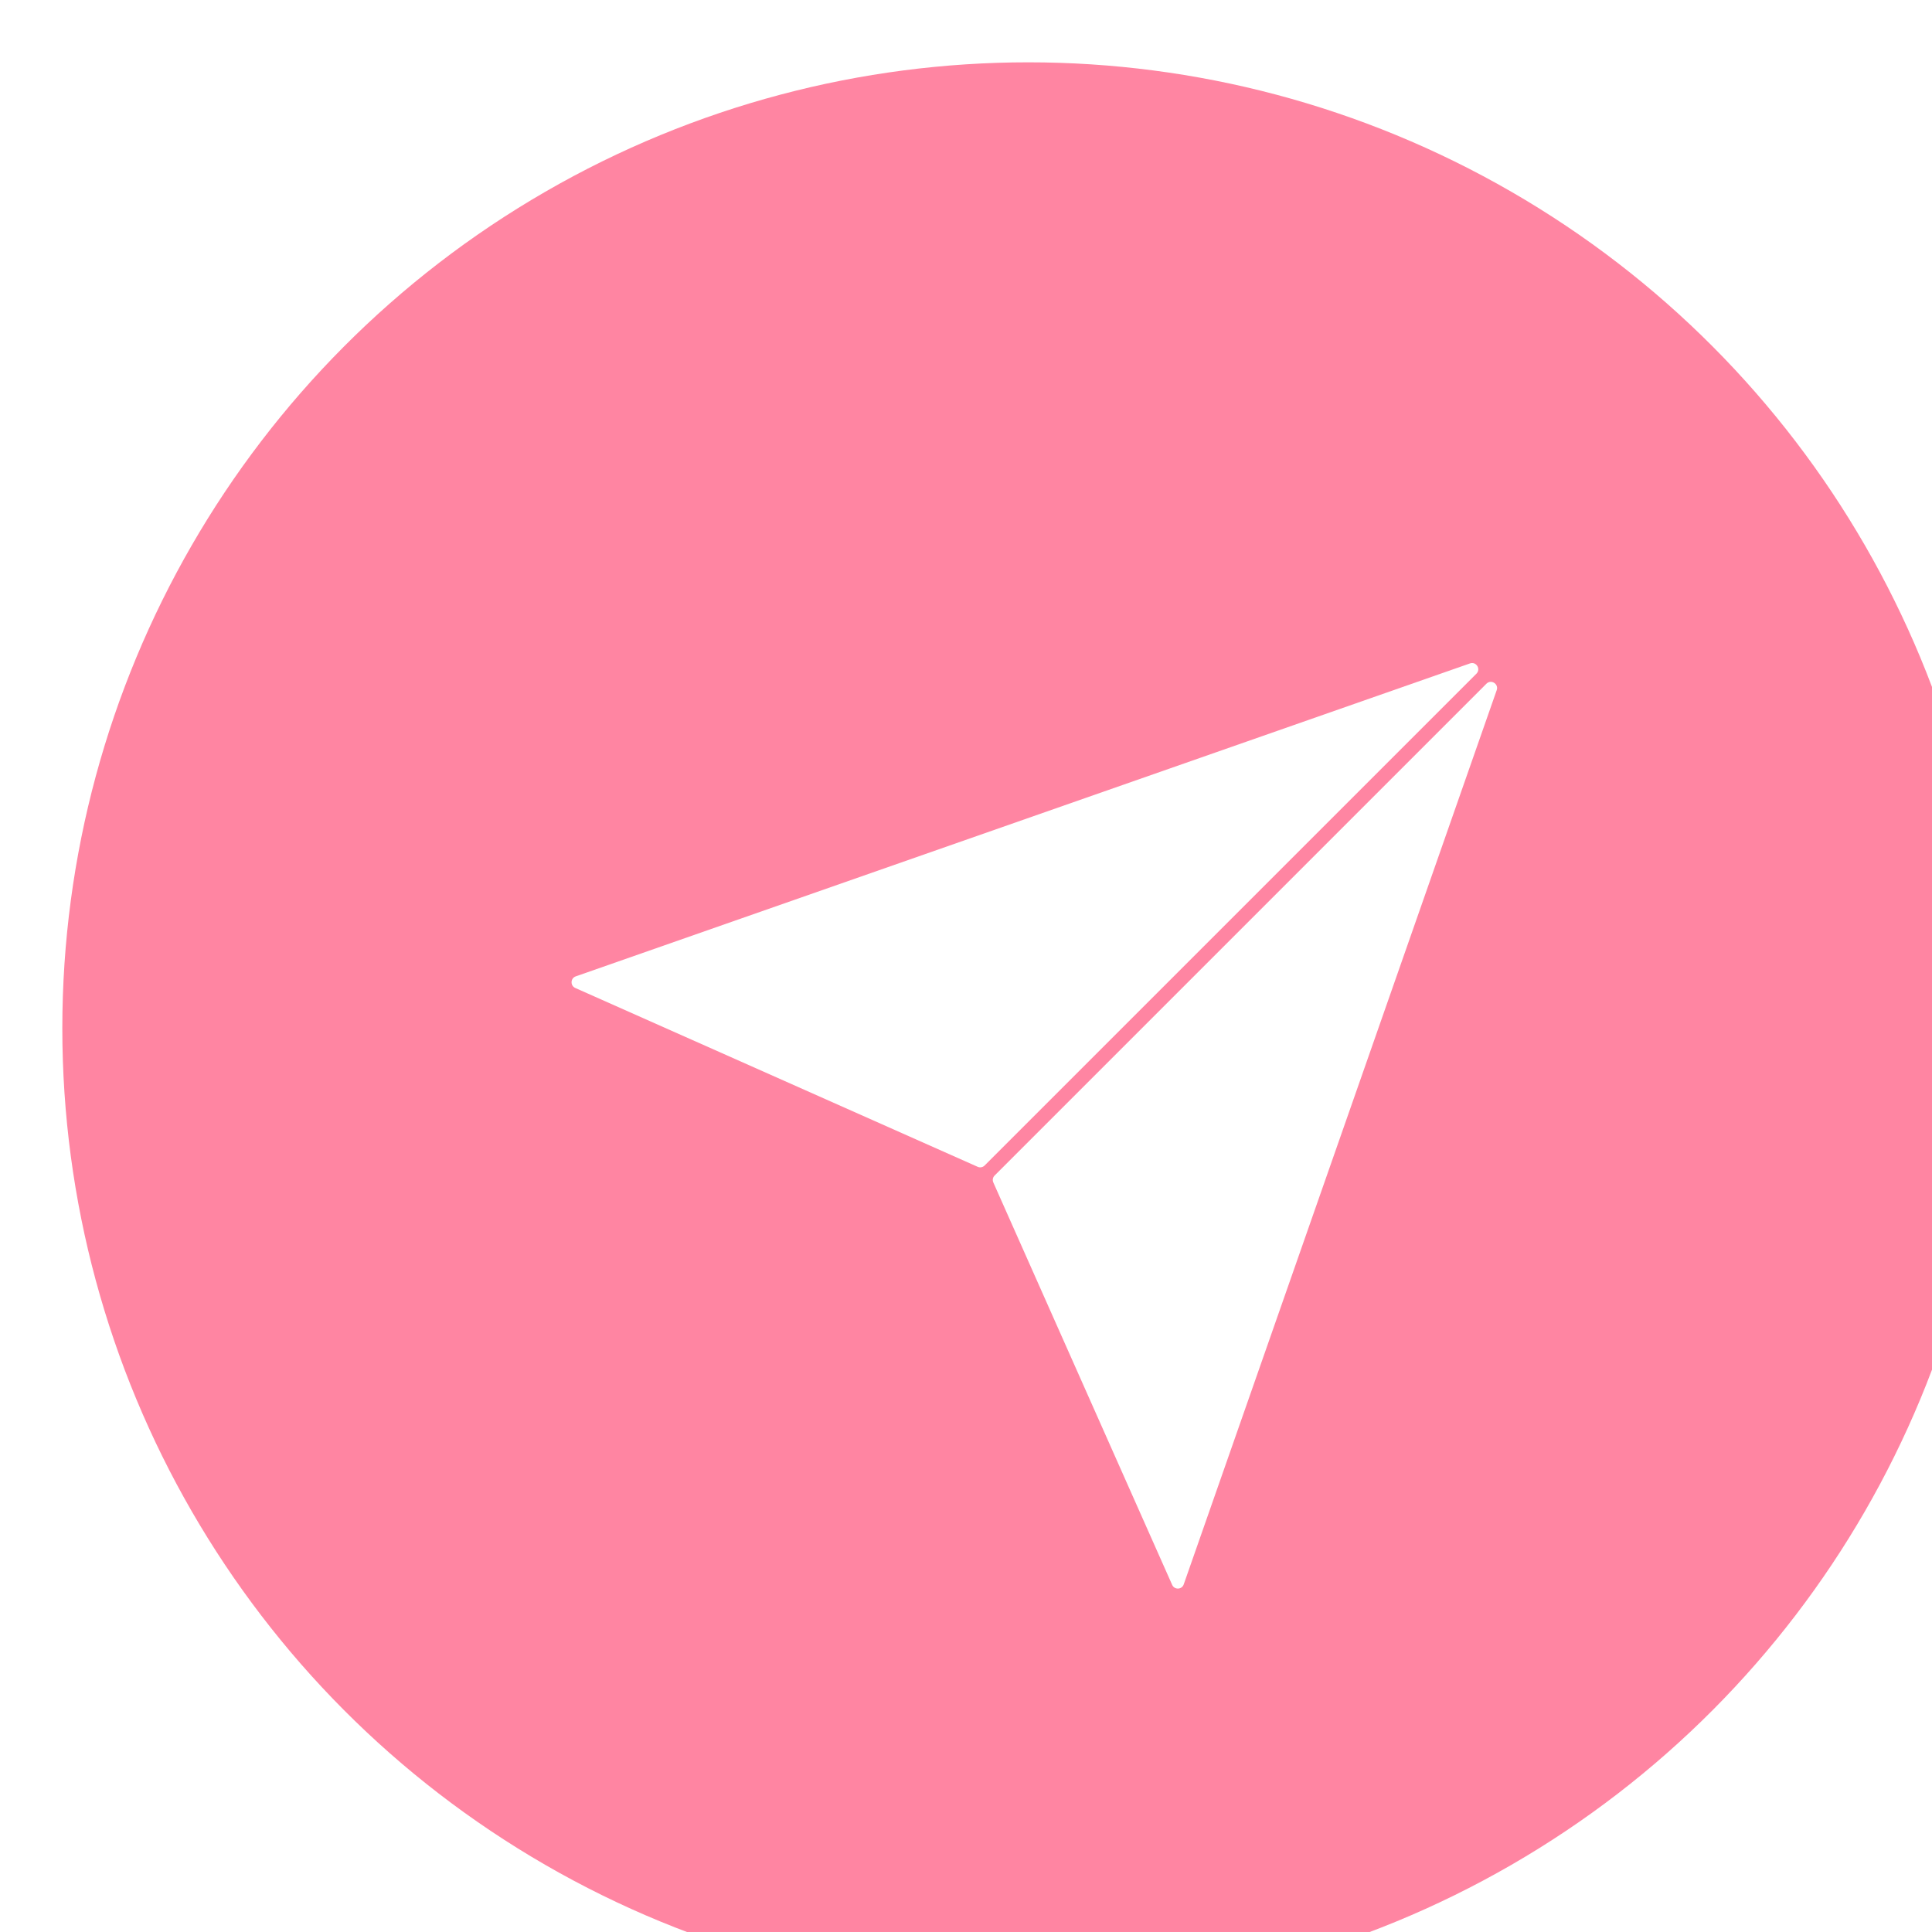 <svg width="62" height="62" viewBox="0 0 62 62" fill="none" xmlns="http://www.w3.org/2000/svg">
  <g filter="url(#filter0_bd_294_3359)">
    <circle cx="31" cy="31" r="31" fill="#FF85A2"/>
  </g>
  <g filter="url(#filter1_d_294_3359)">
    <path d="M30.597 36.403L46.38 20.62C46.531 20.469 46.373 20.219 46.173 20.29L17.476 30.333C17.305 30.393 17.296 30.631 17.461 30.705L30.375 36.444C30.45 36.478 30.539 36.461 30.597 36.403Z" fill="white"/>
    <path d="M30.918 36.724L46.701 20.941C46.852 20.79 47.102 20.948 47.031 21.148L36.987 49.845C36.928 50.016 36.69 50.026 36.616 49.86L30.877 36.947C30.843 36.871 30.859 36.782 30.918 36.724Z" fill="white"/>
  </g>
  <defs>
    <filter id="filter0_bd_294_3359" x="0" y="0" width="62" height="62" filterUnits="userSpaceOnUse" color-interpolation-filters="sRGB">
      <feFlood flood-opacity="0" result="BackgroundImageFix"/>
      <feGaussianBlur in="BackgroundImageFix" stdDeviation="2"/>
      <feComposite in2="SourceAlpha" operator="in" result="effect1_backgroundBlur_294_3359"/>
      <feColorMatrix in="SourceAlpha" type="matrix" values="0 0 0 0 0 0 0 0 0 0 0 0 0 0 0 0 0 0 127 0" result="hardAlpha"/>
      <feOffset dx="2" dy="2"/>
      <feGaussianBlur stdDeviation="5"/>
      <feComposite in2="hardAlpha" operator="out"/>
      <feColorMatrix type="matrix" values="0 0 0 0 0 0 0 0 0 0 0 0 0 0 0 0 0 0 0.1 0"/>
      <feBlend mode="normal" in2="effect1_backgroundBlur_294_3359" result="effect2_dropShadow_294_3359"/>
      <feBlend mode="normal" in="SourceGraphic" in2="effect2_dropShadow_294_3359" result="shape"/>
    </filter>
    <filter id="filter1_d_294_3359" x="11.342" y="16.277" width="39.701" height="39.702" filterUnits="userSpaceOnUse" color-interpolation-filters="sRGB">
      <feFlood flood-opacity="0" result="BackgroundImageFix"/>
      <feColorMatrix in="SourceAlpha" type="matrix" values="0 0 0 0 0 0 0 0 0 0 0 0 0 0 0 0 0 0 127 0" result="hardAlpha"/>
      <feOffset dx="1" dy="1"/>
      <feGaussianBlur stdDeviation="2.5"/>
      <feComposite in2="hardAlpha" operator="out"/>
      <feColorMatrix type="matrix" values="0 0 0 0 1 0 0 0 0 0.522 0 0 0 0 0.635 0 0 0 1 0"/>
      <feBlend mode="normal" in2="BackgroundImageFix" result="effect1_dropShadow_294_3359"/>
      <feBlend mode="normal" in="SourceGraphic" in2="effect1_dropShadow_294_3359" result="shape"/>
    </filter>
  </defs>
</svg>